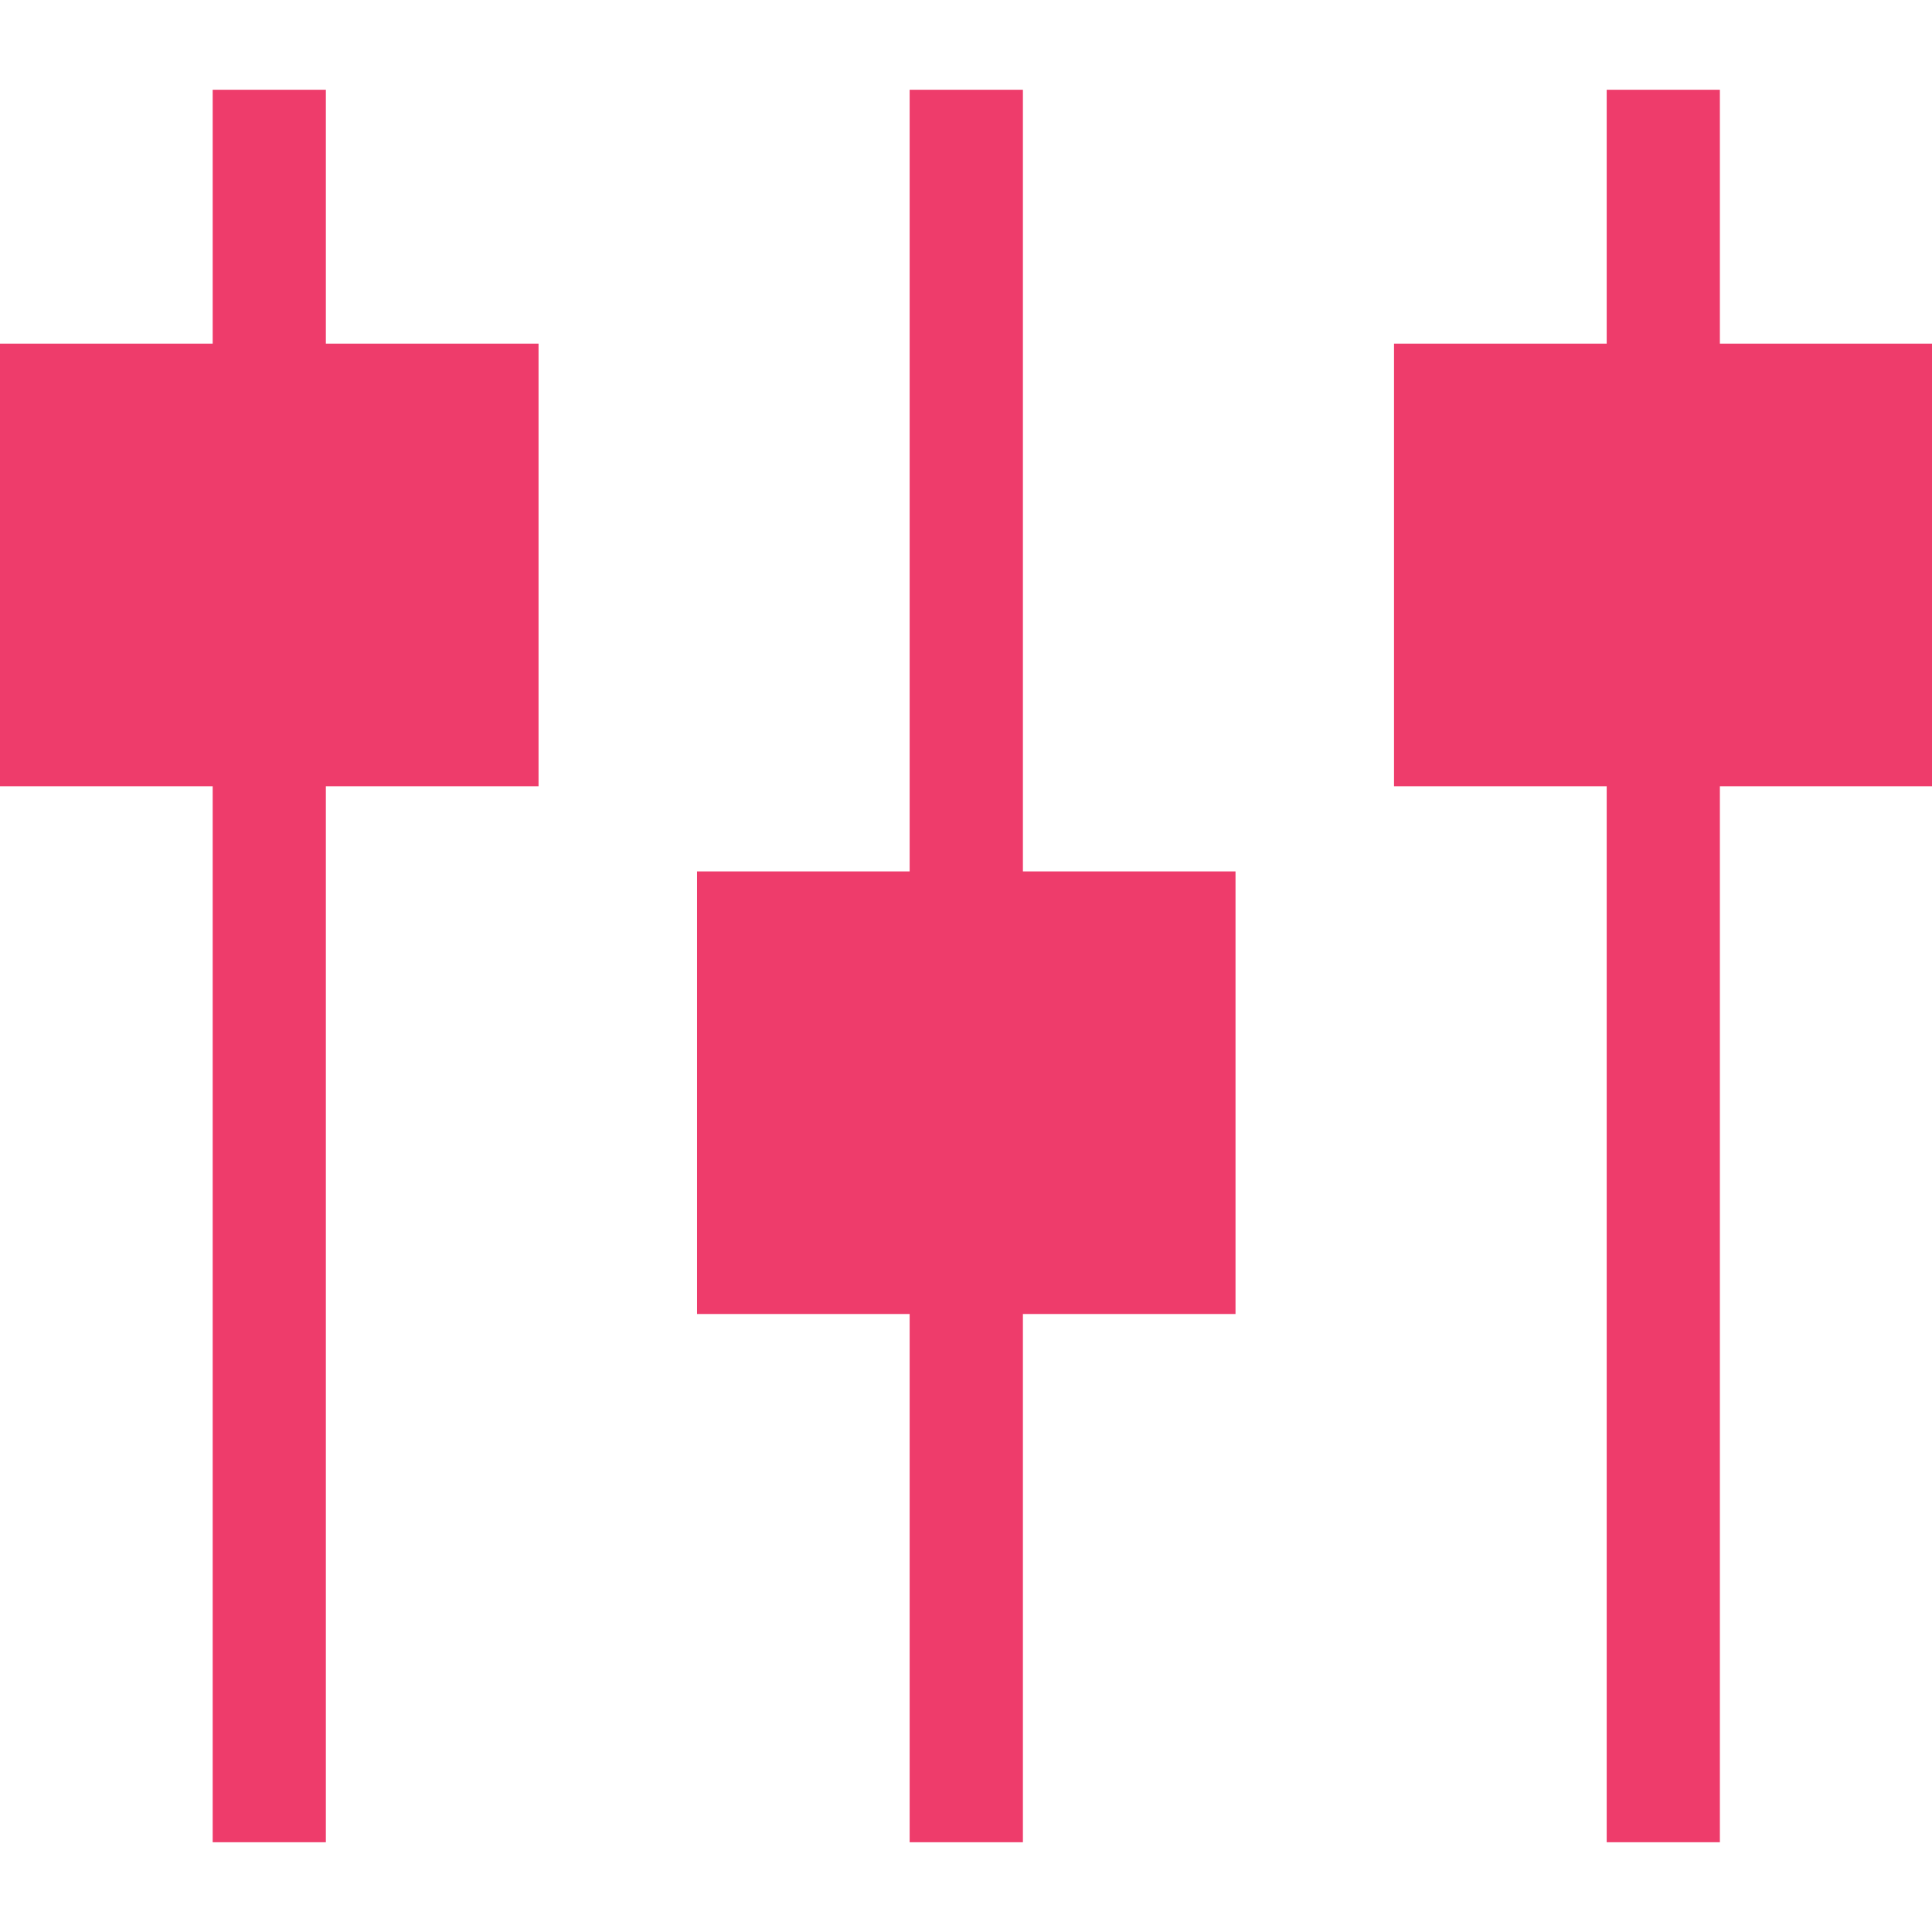 <svg width="24" height="24" viewBox="0 0 24 24" fill="none" xmlns="http://www.w3.org/2000/svg">
<g clip-path="url(#clip0)">
<path d="M4.048 4.269V1.115H2.642V4.269H0V9.767H2.642V22.885H4.048V9.767H6.69V4.269H4.048Z" fill="#EE3C6B"/>
<path d="M12.707 10.825V1.115H11.3V10.825H8.659V16.323H11.3V22.885H12.707V16.323H15.348V10.825H12.707Z" fill="#EE3C6B"/>
<path d="M21.365 4.269V1.115H19.959V4.269H17.317V9.767H19.959V22.885H21.365V9.767H24.007V4.269H21.365Z" fill="#EE3C6B"/>
</g>
<defs>
<clipPath id="clip0">
<rect width="24" height="24" fill="white"/>
</clipPath>
</defs>
</svg>
